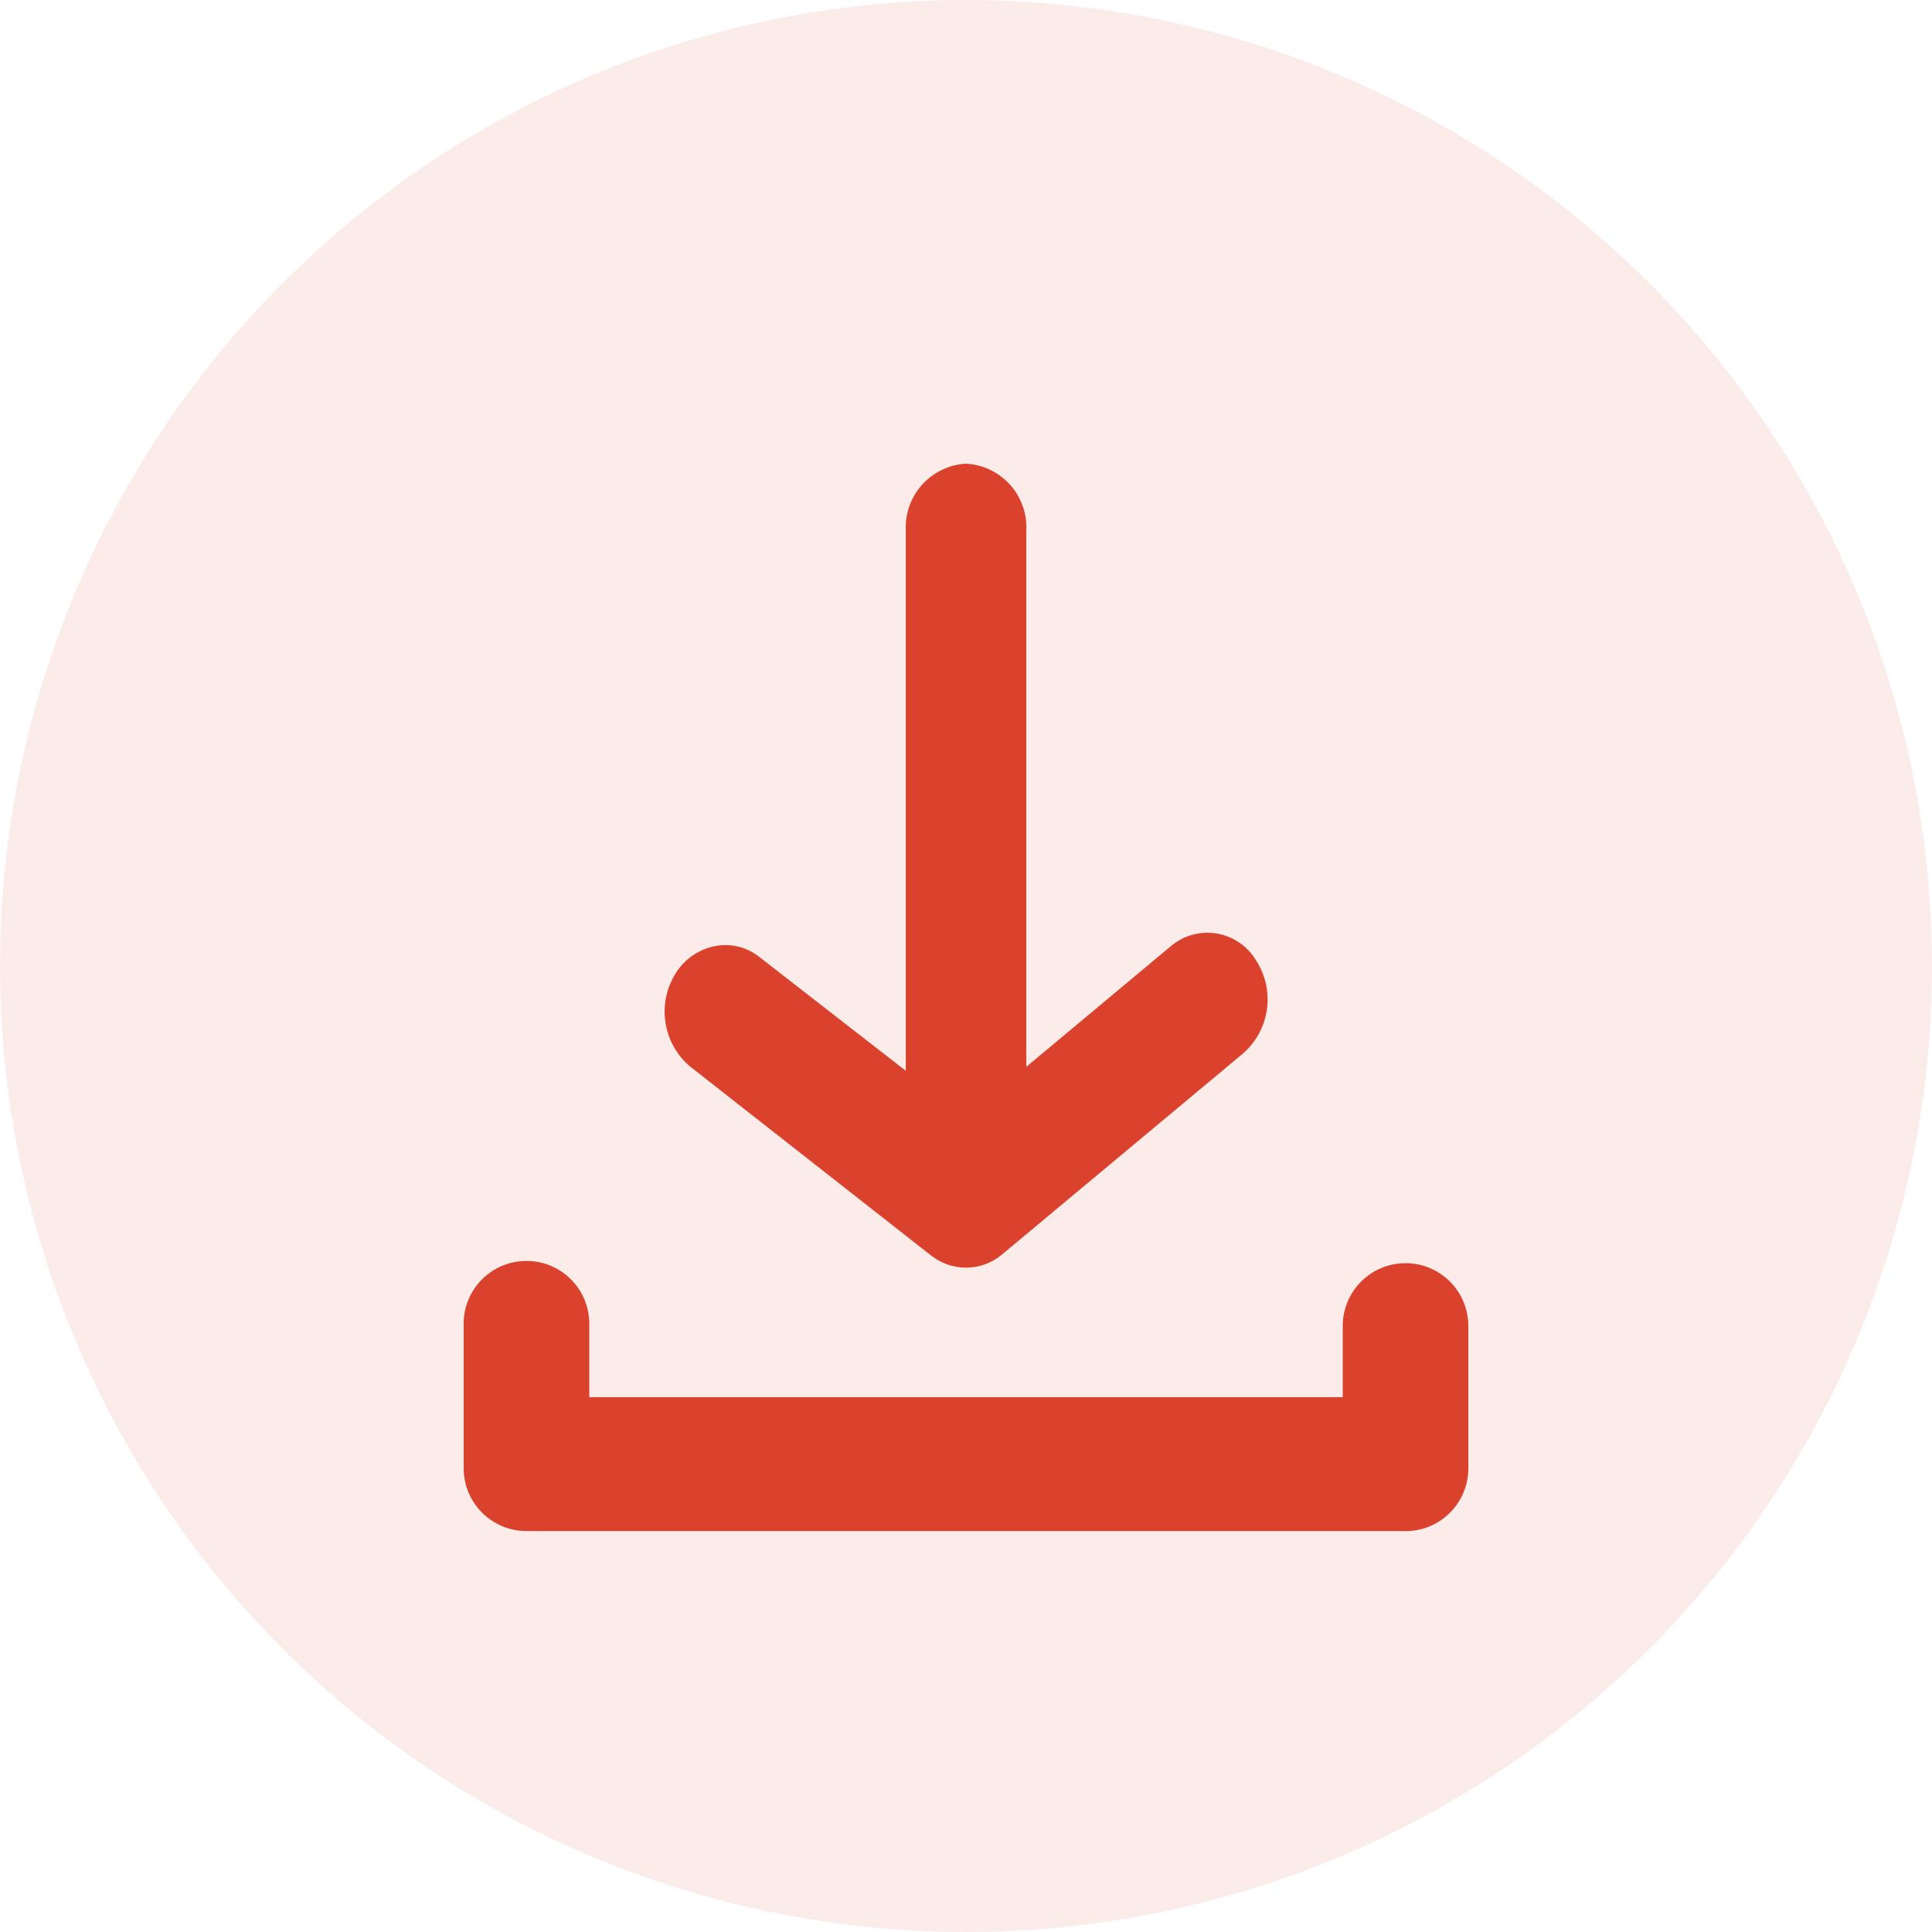 <svg xmlns="http://www.w3.org/2000/svg" width="25" height="25" viewBox="0 0 25 25">
  <g id="Download" transform="translate(-1243 -206)">
    <circle id="Ellipse_99" data-name="Ellipse 99" cx="12.5" cy="12.5" r="12.5" transform="translate(1243 206)" fill="#db422d" opacity="0.1"/>
    <g id="Group_4981" data-name="Group 4981" transform="translate(1 2)">
      <path id="Union_2" data-name="Union 2" d="M12.161,3.467H.813A.813.813,0,0,1,0,2.655V.813a.813.813,0,1,1,1.625,0v.921h9.75V.813A.812.812,0,1,1,13,.813V2.655a.813.813,0,0,1-.812.813Z" transform="translate(1248 220.345)" fill="#db422d"/>
      <path id="Union_3" data-name="Union 3" d="M3.449,10.246.33,7.8A.931.931,0,0,1,.141,6.6a.777.777,0,0,1,.51-.357.705.705,0,0,1,.585.147L3.122,7.856c0-.019,0-.036,0-.052V.867A.827.827,0,0,1,3.9,0a.825.825,0,0,1,.781.867V7.8s0,0,0,.005L6.556,6.24a.732.732,0,0,1,1.091.176A.929.929,0,0,1,7.488,7.63l-3.117,2.6a.726.726,0,0,1-.922.015Z" transform="translate(1250.599 210)" fill="#db422d"/>
    </g>
  </g>
</svg>
